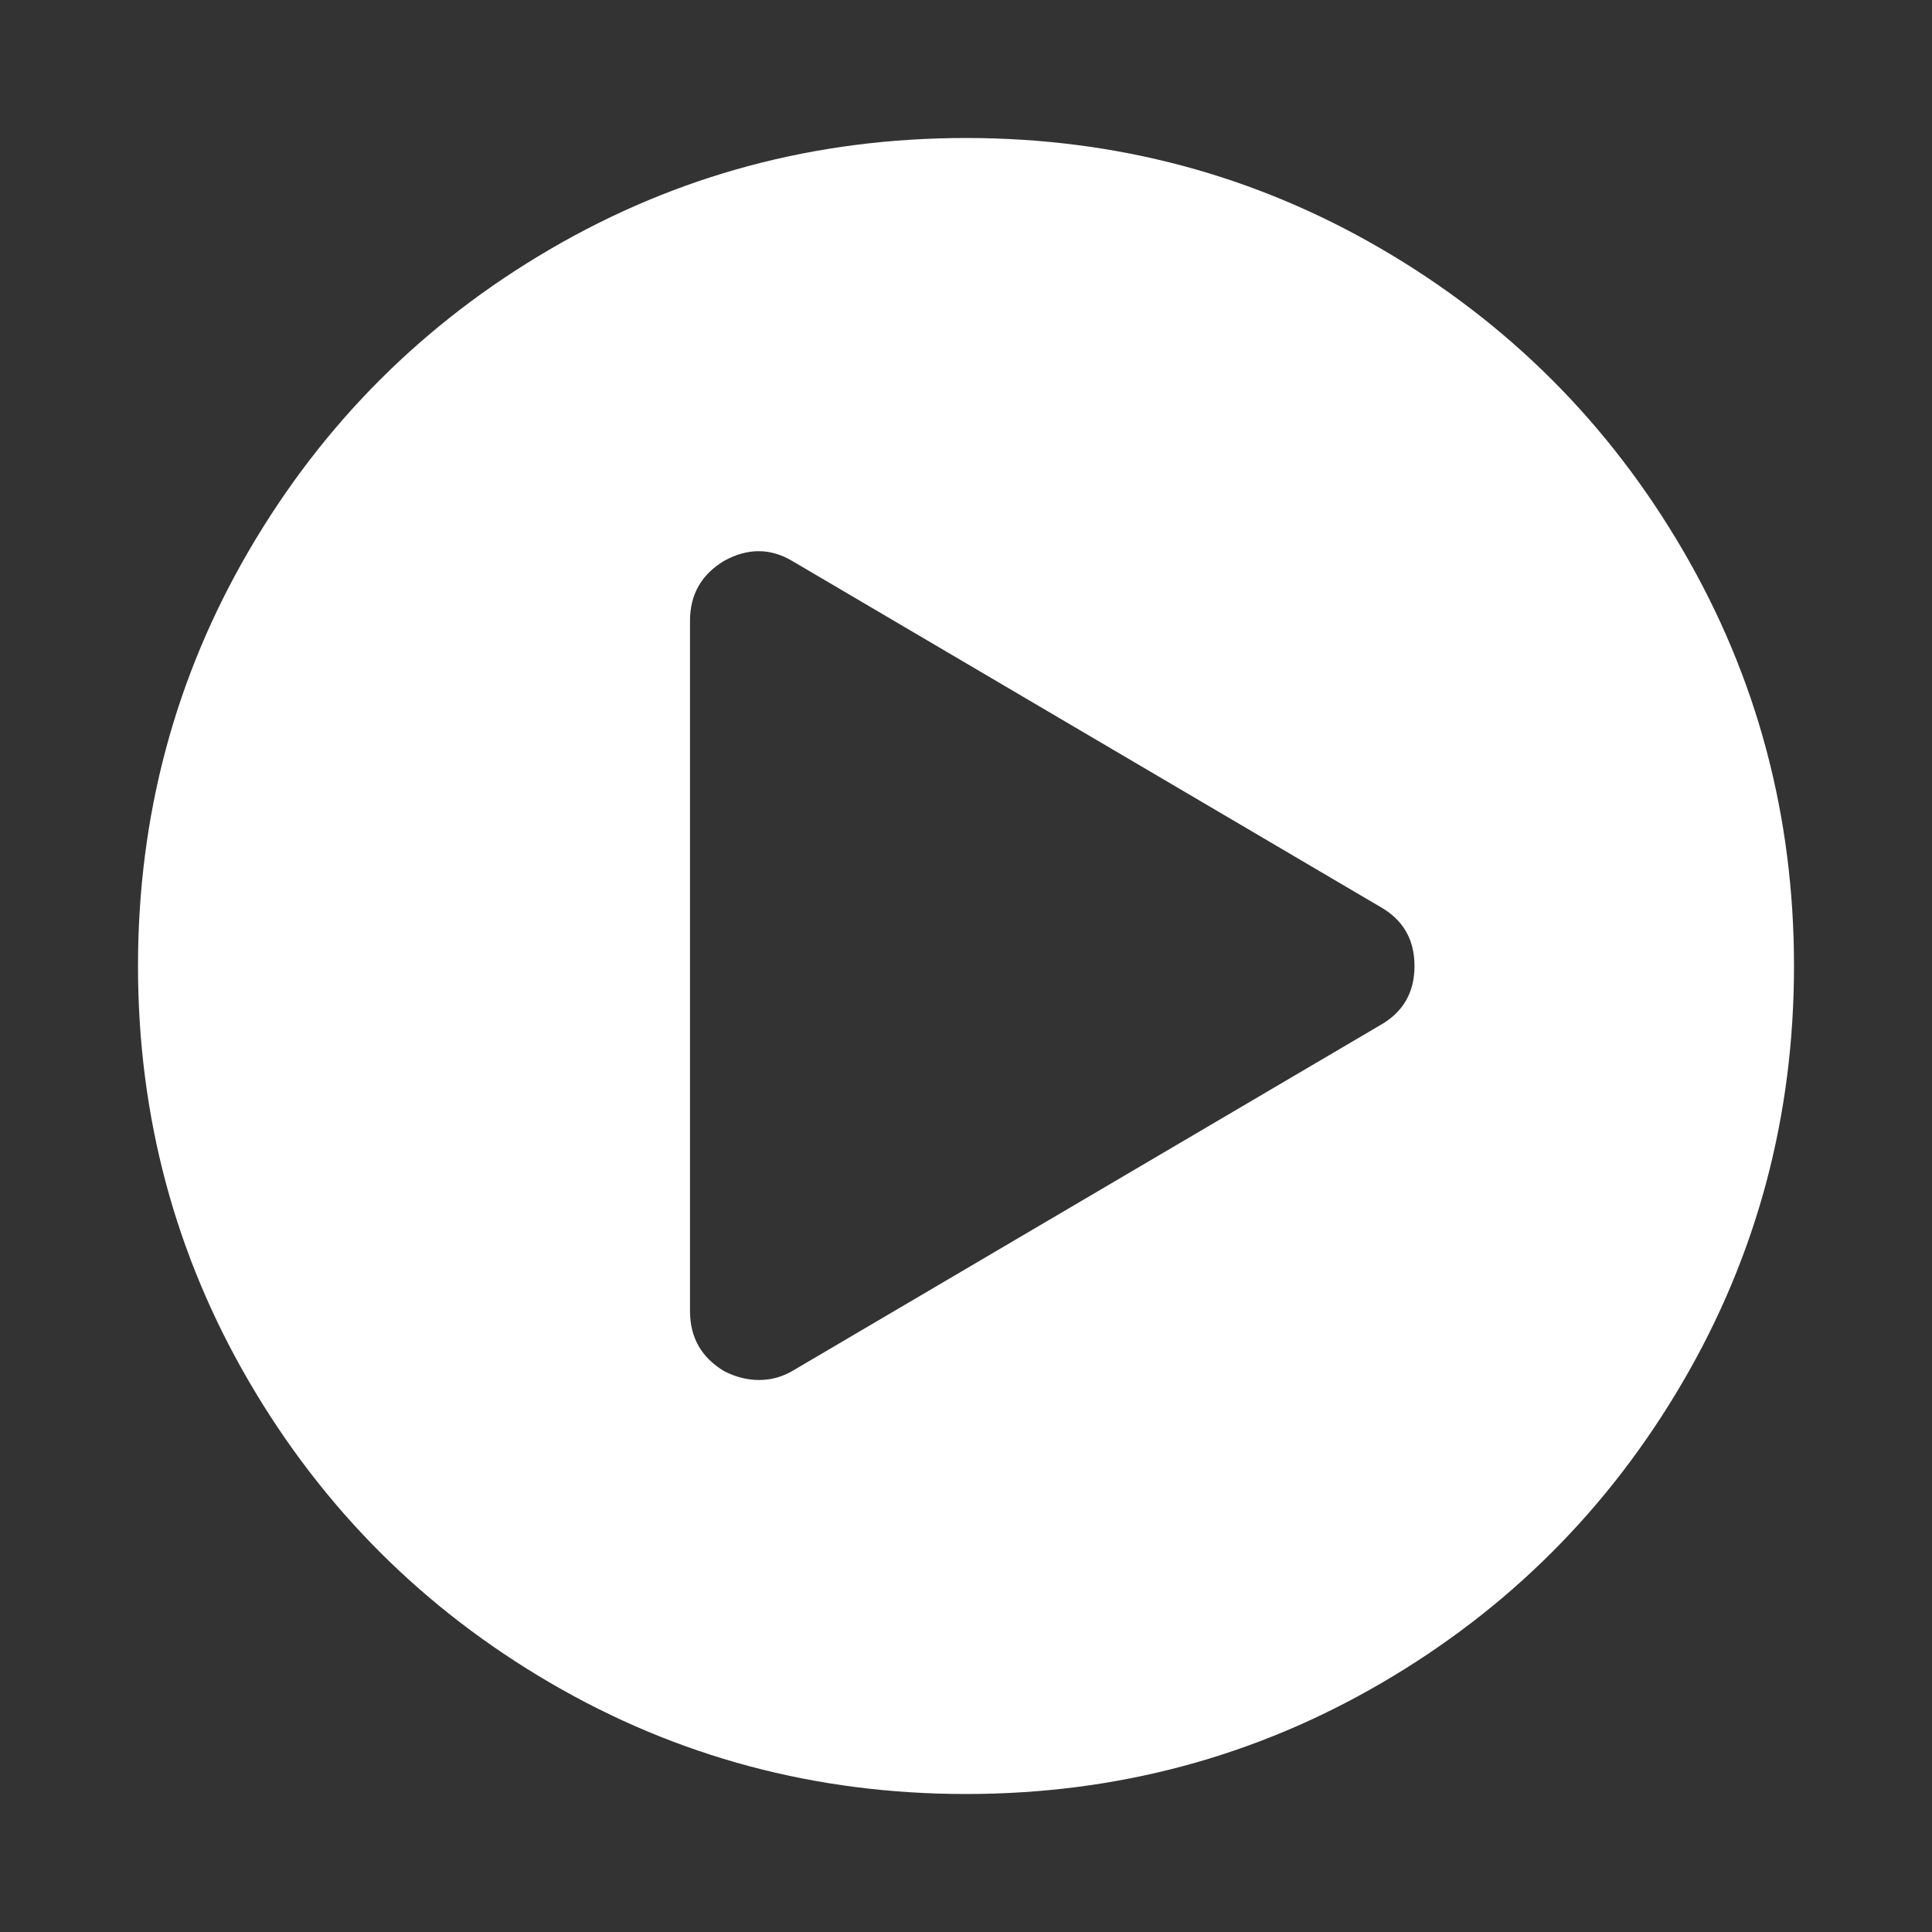 <?xml version="1.0" encoding="UTF-8" standalone="no"?>
<svg width="42px" height="42px" viewBox="0 0 42 42" version="1.1" xmlns="http://www.w3.org/2000/svg" xmlns:xlink="http://www.w3.org/1999/xlink" xmlns:sketch="http://www.bohemiancoding.com/sketch/ns">
    <rect x="0" y="0" width="42" height="42" fill="#333333" stroke="none"/>
    <!-- Generator: Sketch 3.5.1 (25234) - http://www.bohemiancoding.com/sketch -->
    <title>play</title>
    <desc>Created with Sketch.</desc>
    <defs></defs>
    <g id="Page-1" stroke="none" stroke-width="1" fill="none" fill-rule="evenodd" sketch:type="MSPage">
        <g id="play" sketch:type="MSArtboardGroup" fill="#FFFFFF">
            <path d="M21,3 C24.266,3 27.277,3.805 30.035,5.414 C32.793,7.023 34.977,9.207 36.586,11.965 C38.195,14.723 39,17.734 39,21 C39,24.266 38.195,27.277 36.586,30.035 C34.977,32.793 32.793,34.977 30.035,36.586 C27.277,38.195 24.266,39 21,39 C17.734,39 14.723,38.195 11.965,36.586 C9.207,34.977 7.023,32.793 5.414,30.035 C3.805,27.277 3,24.266 3,21 C3,17.734 3.805,14.723 5.414,11.965 C7.023,9.207 9.207,7.023 11.965,5.414 C14.723,3.805 17.734,3 21,3 L21,3 Z M30,22.289 C30.5,22.008 30.75,21.578 30.75,21 C30.75,20.422 30.5,19.992 30,19.711 L17.25,12.211 C16.766,11.914 16.266,11.906 15.75,12.188 C15.25,12.484 15,12.922 15,13.5 L15,28.5 C15,29.078 15.25,29.516 15.75,29.812 C16,29.938 16.25,30 16.5,30 C16.766,30 17.016,29.93 17.25,29.789 L30,22.289 Z" id="Type-something" sketch:type="MSShapeGroup"></path>
        </g>
    </g>
</svg>